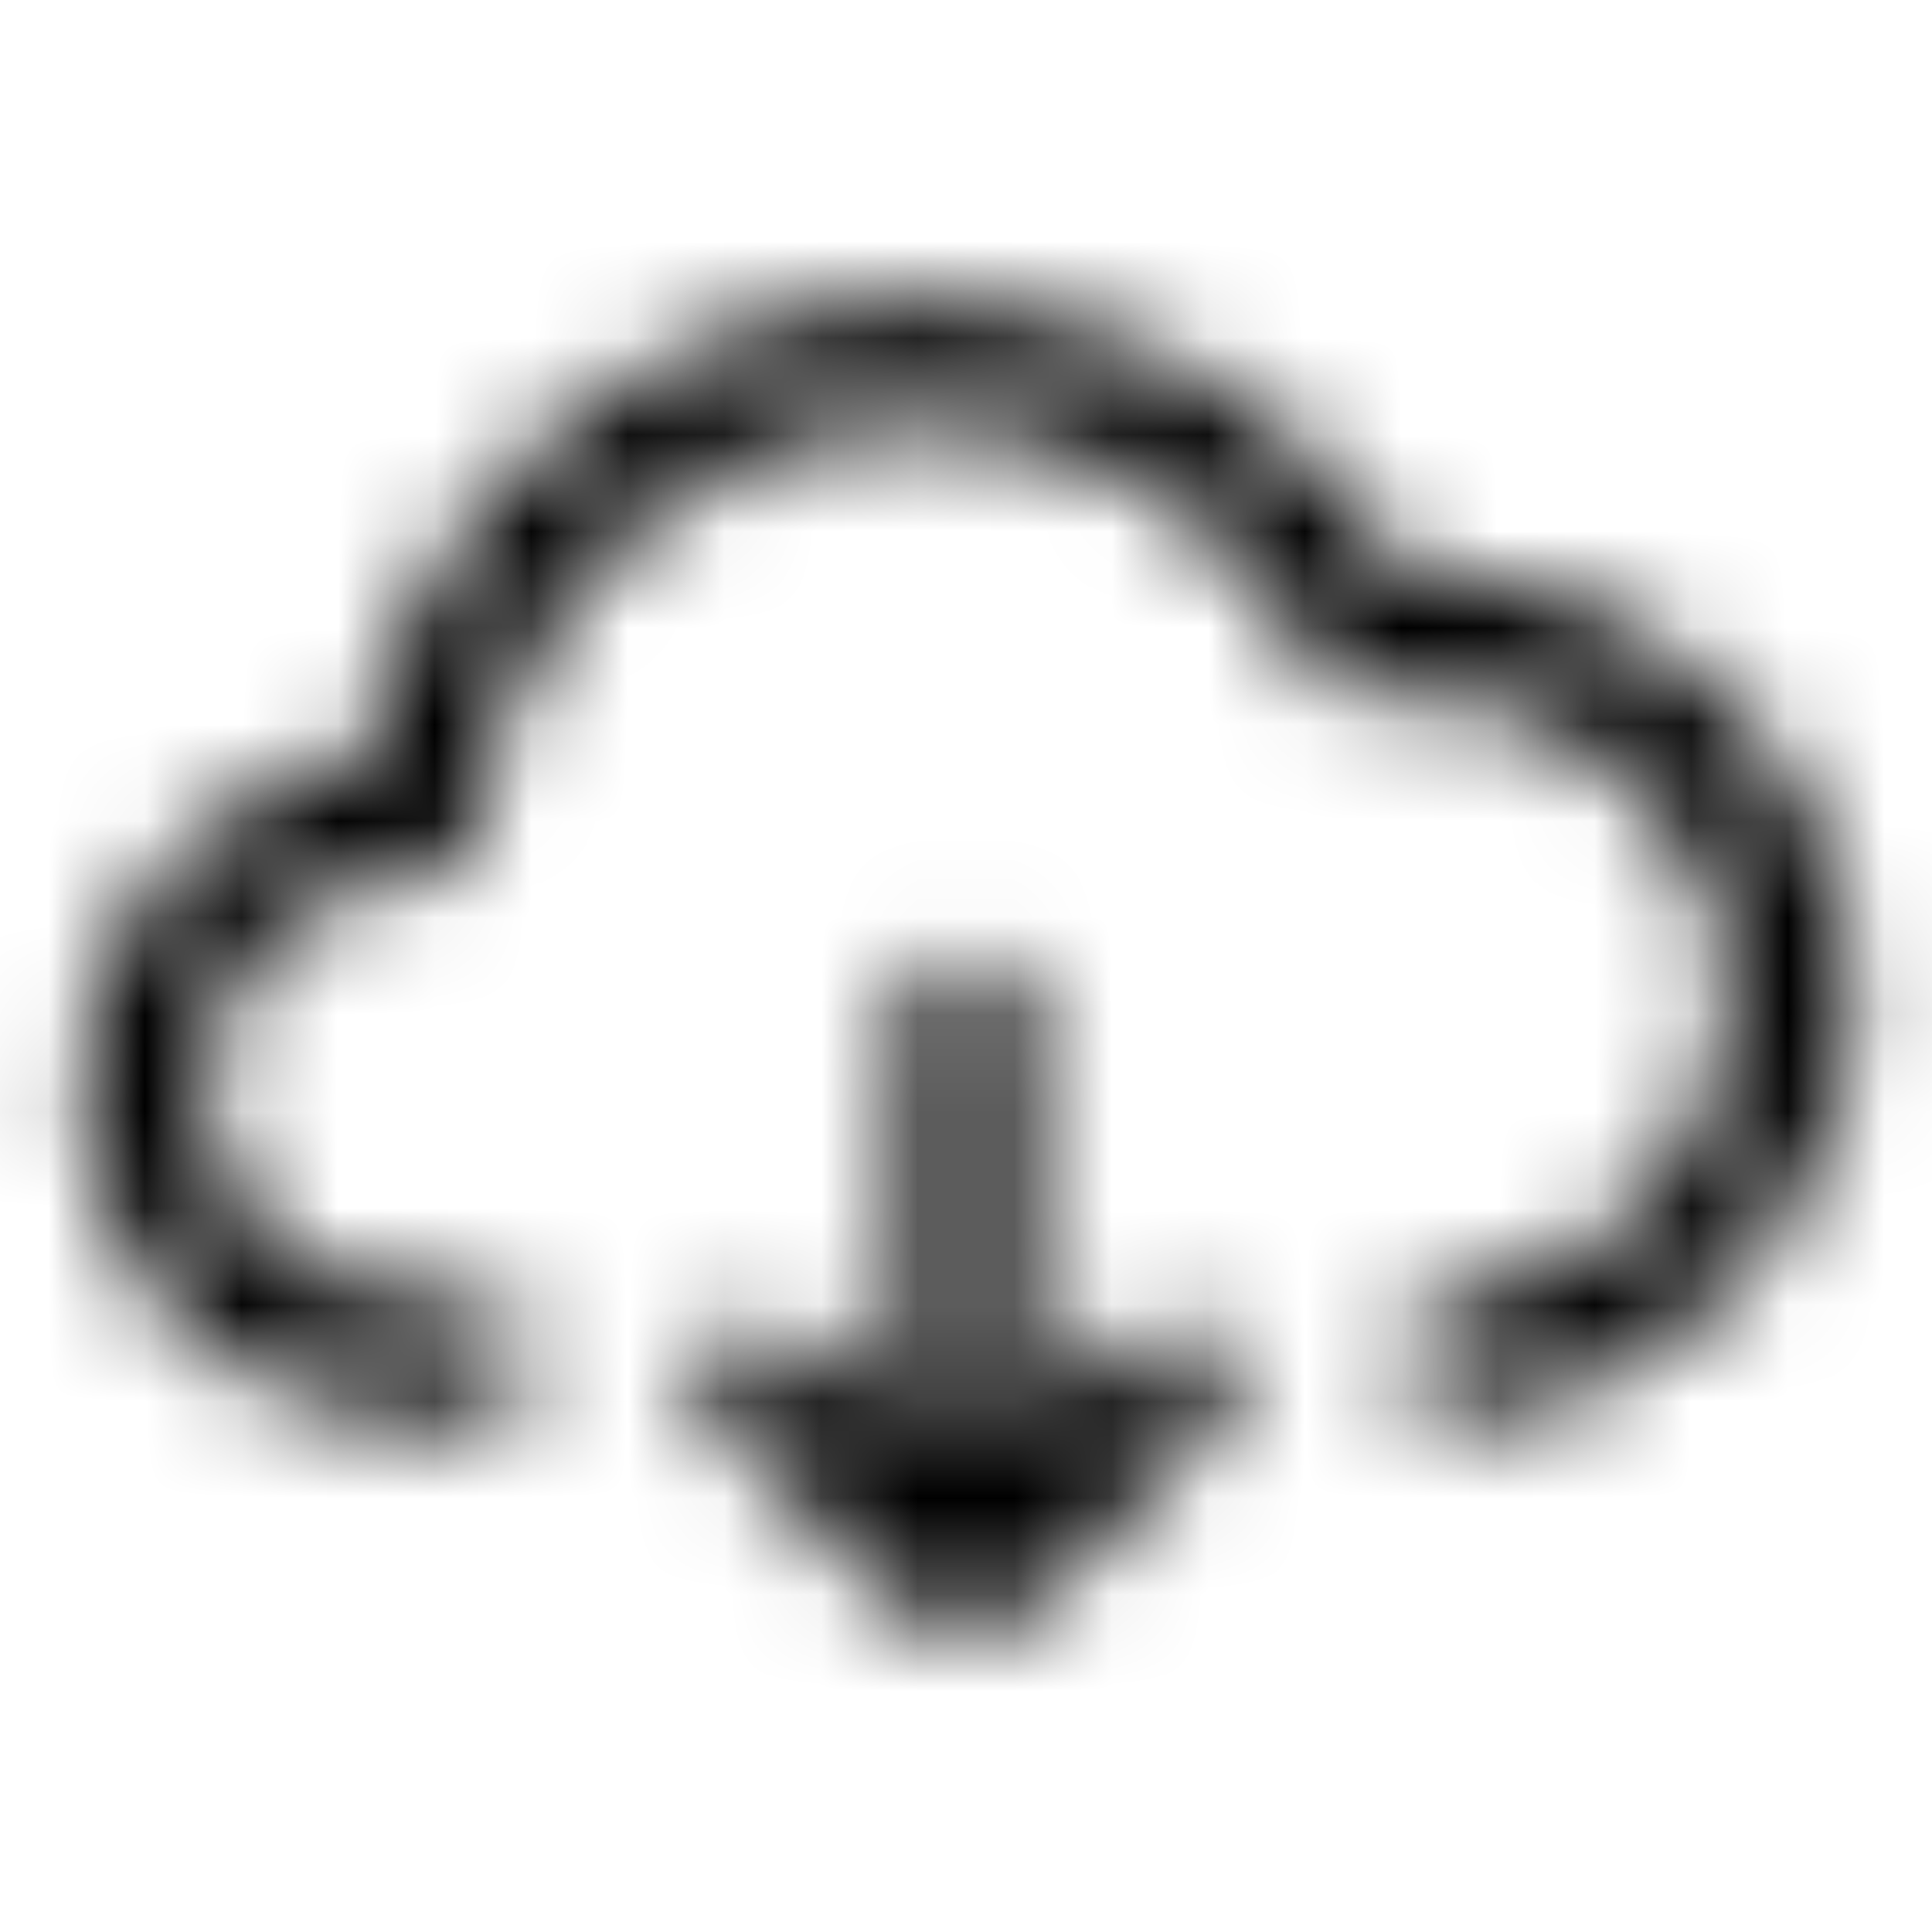 <svg width="20" height="20" viewBox="0 0 20 20" fill="none" xmlns="http://www.w3.org/2000/svg">
<mask id="mask0_1517_8404" style="mask-type:alpha" maskUnits="userSpaceOnUse" x="0" y="3" width="20" height="14">
<path fill-rule="evenodd" clip-rule="evenodd" d="M9.526 4.391C7.144 4.391 5.187 6.194 4.974 8.496C4.943 8.828 4.663 9.08 4.328 9.079C3.124 9.078 2.112 10.07 2.112 11.259C2.112 12.464 3.099 13.44 4.315 13.44L4.884 13.44C5.237 13.44 5.523 13.723 5.523 14.073C5.523 14.422 5.237 14.706 4.884 14.706L4.315 14.706C2.392 14.706 0.833 13.163 0.833 11.259C0.833 9.551 2.126 8.123 3.773 7.858C4.276 5.165 6.66 3.125 9.526 3.125C11.66 3.125 13.526 4.256 14.548 5.943C16.994 5.847 19.167 7.828 19.167 10.322C19.167 12.595 17.419 14.464 15.18 14.684C14.828 14.719 14.515 14.464 14.48 14.117C14.445 13.769 14.702 13.459 15.053 13.424C16.644 13.268 17.888 11.938 17.888 10.322C17.888 8.454 16.142 6.973 14.286 7.236C14.013 7.274 13.741 7.137 13.615 6.889C12.863 5.406 11.314 4.391 9.526 4.391ZM10.64 14.889L11.68 13.86C11.929 13.612 12.334 13.612 12.584 13.86C12.834 14.107 12.834 14.507 12.584 14.755L10.754 16.566C10.338 16.978 9.663 16.978 9.246 16.566L7.416 14.755C7.166 14.507 7.166 14.107 7.416 13.86C7.666 13.612 8.071 13.612 8.321 13.86L9.361 14.889L9.361 10.509C9.361 10.16 9.647 9.876 10 9.876C10.353 9.876 10.64 10.16 10.64 10.509L10.64 14.889Z" fill="black"/>
</mask>
<g mask="url(#mask0_1517_8404)">
<rect width="20" height="20" fill="currentColor"/>
</g>
</svg>
